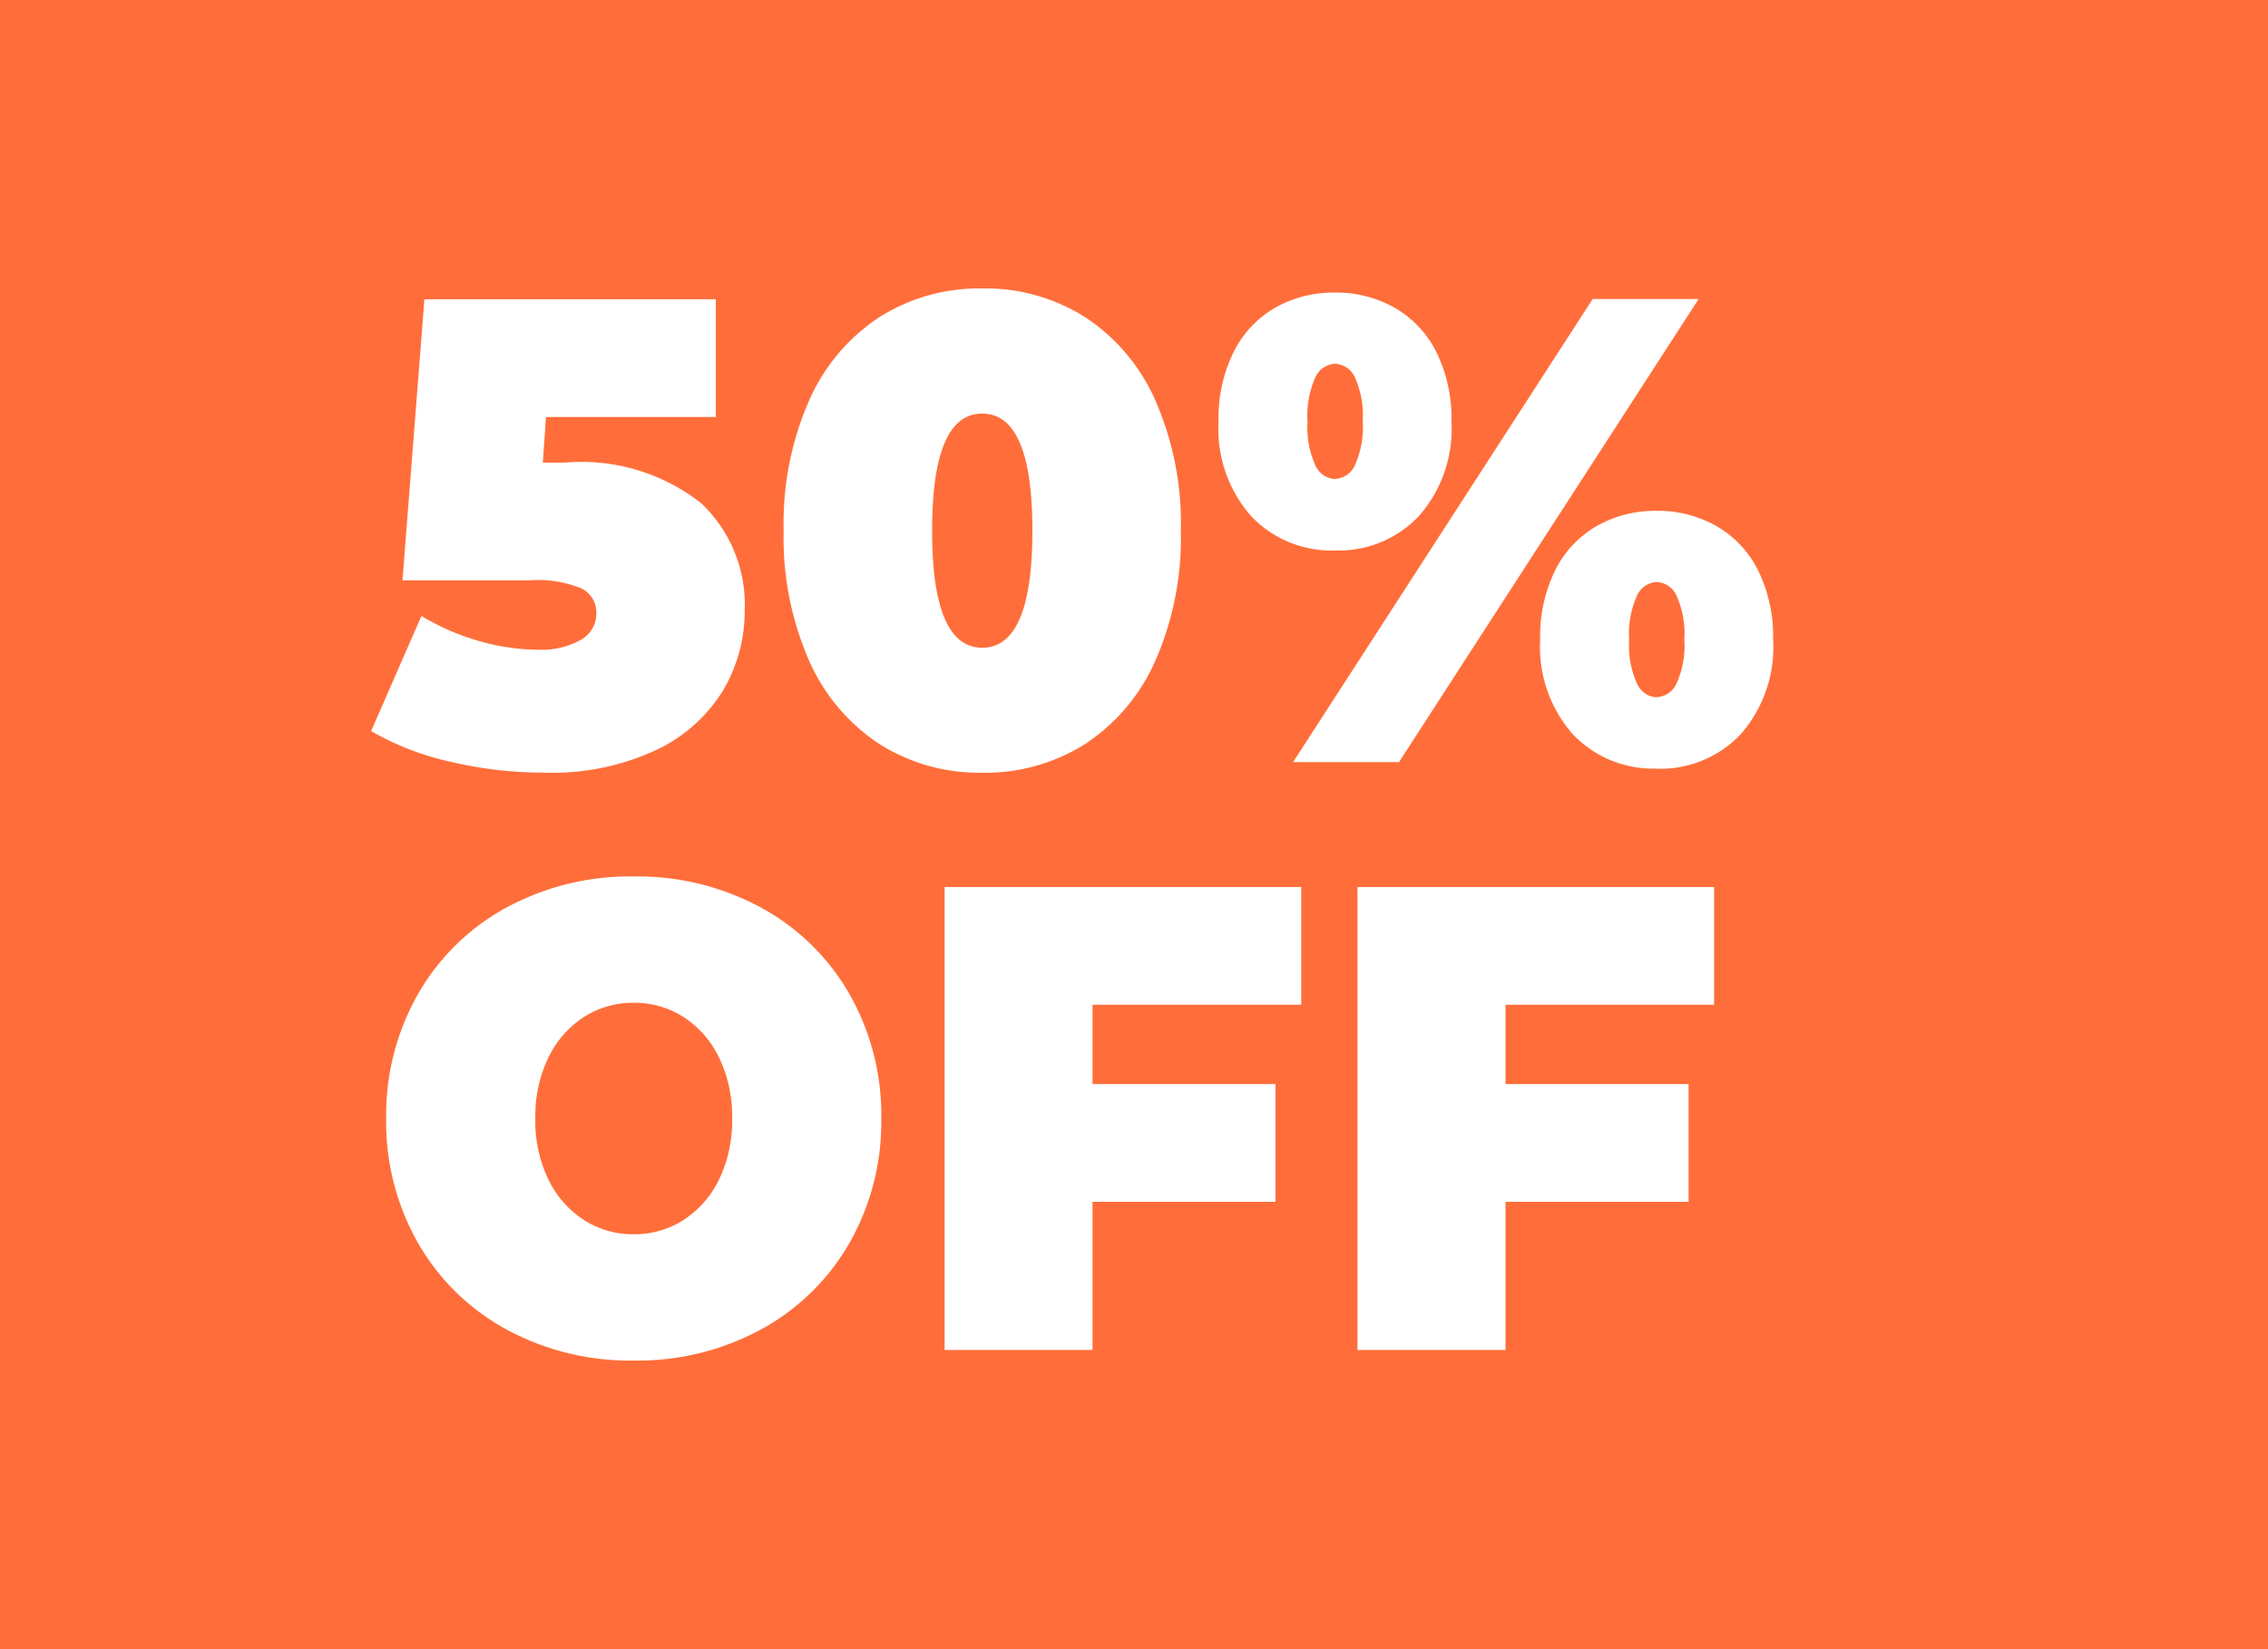 <svg xmlns="http://www.w3.org/2000/svg" width="55" height="40" viewBox="0 0 55 40">
  <g id="Group_238" data-name="Group 238" transform="translate(-880 -5051)">
    <rect id="Rectangle_137" data-name="Rectangle 137" width="55" height="40" transform="translate(880 5051)" fill="#ff6e3a"/>
    <path id="Path_1102" data-name="Path 1102" d="M4.892-21.557a4.694,4.694,0,0,1,3.291.986A3.379,3.379,0,0,1,9.239-17.98a3.771,3.771,0,0,1-.524,1.949A3.8,3.8,0,0,1,7.1-14.588a5.994,5.994,0,0,1-2.721.553,9.982,9.982,0,0,1-2.242-.257A6.757,6.757,0,0,1,.18-15.045L1.4-17.836a5.786,5.786,0,0,0,1.406.61,5.265,5.265,0,0,0,1.436.209,1.946,1.946,0,0,0,1.011-.233.723.723,0,0,0,.388-.65.651.651,0,0,0-.35-.6,2.769,2.769,0,0,0-1.262-.2H.94l.532-6.817H8.539v2.855H4.42l-.076,1.107ZM15-14.034a4.526,4.526,0,0,1-2.5-.7,4.664,4.664,0,0,1-1.7-2.021,7.419,7.419,0,0,1-.616-3.152,7.419,7.419,0,0,1,.616-3.152,4.664,4.664,0,0,1,1.7-2.021,4.526,4.526,0,0,1,2.5-.7,4.526,4.526,0,0,1,2.5.7,4.664,4.664,0,0,1,1.7,2.021,7.419,7.419,0,0,1,.616,3.152,7.419,7.419,0,0,1-.616,3.152,4.664,4.664,0,0,1-1.7,2.021A4.526,4.526,0,0,1,15-14.034Zm0-3.032q1.216,0,1.216-2.839T15-22.744q-1.216,0-1.216,2.839T15-17.066Zm8.557-2.358a2.68,2.68,0,0,1-2.037-.834,3.2,3.2,0,0,1-.79-2.294,3.626,3.626,0,0,1,.365-1.684A2.552,2.552,0,0,1,22.1-25.311a2.874,2.874,0,0,1,1.451-.369,2.874,2.874,0,0,1,1.451.369,2.552,2.552,0,0,1,1.011,1.075,3.626,3.626,0,0,1,.365,1.684,3.2,3.2,0,0,1-.79,2.294A2.68,2.68,0,0,1,23.556-19.424Zm6.247-6.1h2.569L25.106-14.291H22.538Zm-6.247,4.363a.553.553,0,0,0,.479-.329,2.237,2.237,0,0,0,.19-1.067,2.237,2.237,0,0,0-.19-1.067.553.553,0,0,0-.479-.329.553.553,0,0,0-.479.329,2.237,2.237,0,0,0-.19,1.067,2.237,2.237,0,0,0,.19,1.067A.553.553,0,0,0,23.556-21.156Zm7.8,7.026a2.68,2.68,0,0,1-2.037-.834,3.2,3.2,0,0,1-.79-2.294,3.626,3.626,0,0,1,.365-1.684A2.552,2.552,0,0,1,29.9-20.017a2.874,2.874,0,0,1,1.452-.369,2.874,2.874,0,0,1,1.451.369,2.552,2.552,0,0,1,1.011,1.075,3.626,3.626,0,0,1,.365,1.684,3.2,3.2,0,0,1-.79,2.294A2.68,2.68,0,0,1,31.353-14.131Zm0-1.732a.553.553,0,0,0,.479-.329,2.237,2.237,0,0,0,.19-1.067,2.237,2.237,0,0,0-.19-1.067.553.553,0,0,0-.479-.329.553.553,0,0,0-.479.329,2.237,2.237,0,0,0-.19,1.067,2.237,2.237,0,0,0,.19,1.067A.553.553,0,0,0,31.353-15.863ZM6.548.224A6.284,6.284,0,0,1,3.463-.53,5.491,5.491,0,0,1,1.32-2.623,5.925,5.925,0,0,1,.545-5.647,5.925,5.925,0,0,1,1.32-8.671a5.491,5.491,0,0,1,2.143-2.093,6.284,6.284,0,0,1,3.085-.754,6.284,6.284,0,0,1,3.085.754,5.491,5.491,0,0,1,2.143,2.093,5.925,5.925,0,0,1,.775,3.024,5.925,5.925,0,0,1-.775,3.024A5.491,5.491,0,0,1,9.634-.53,6.284,6.284,0,0,1,6.548.224Zm0-3.064a2.2,2.2,0,0,0,1.208-.345,2.423,2.423,0,0,0,.859-.978,3.258,3.258,0,0,0,.319-1.484,3.258,3.258,0,0,0-.319-1.484,2.423,2.423,0,0,0-.859-.978,2.2,2.2,0,0,0-1.208-.345,2.2,2.2,0,0,0-1.208.345,2.423,2.423,0,0,0-.859.978,3.258,3.258,0,0,0-.319,1.484,3.258,3.258,0,0,0,.319,1.484,2.423,2.423,0,0,0,.859.978A2.2,2.2,0,0,0,6.548-2.84ZM17.674-8.406v1.925h4.438v2.855H17.674V-.033H14.087V-11.261h8.648v2.855Zm10.016,0v1.925h4.438v2.855H27.69V-.033H24.1V-11.261h8.648v2.855Z" transform="translate(888.82 5083.776)" fill="#fff"/>
  </g>
</svg>
